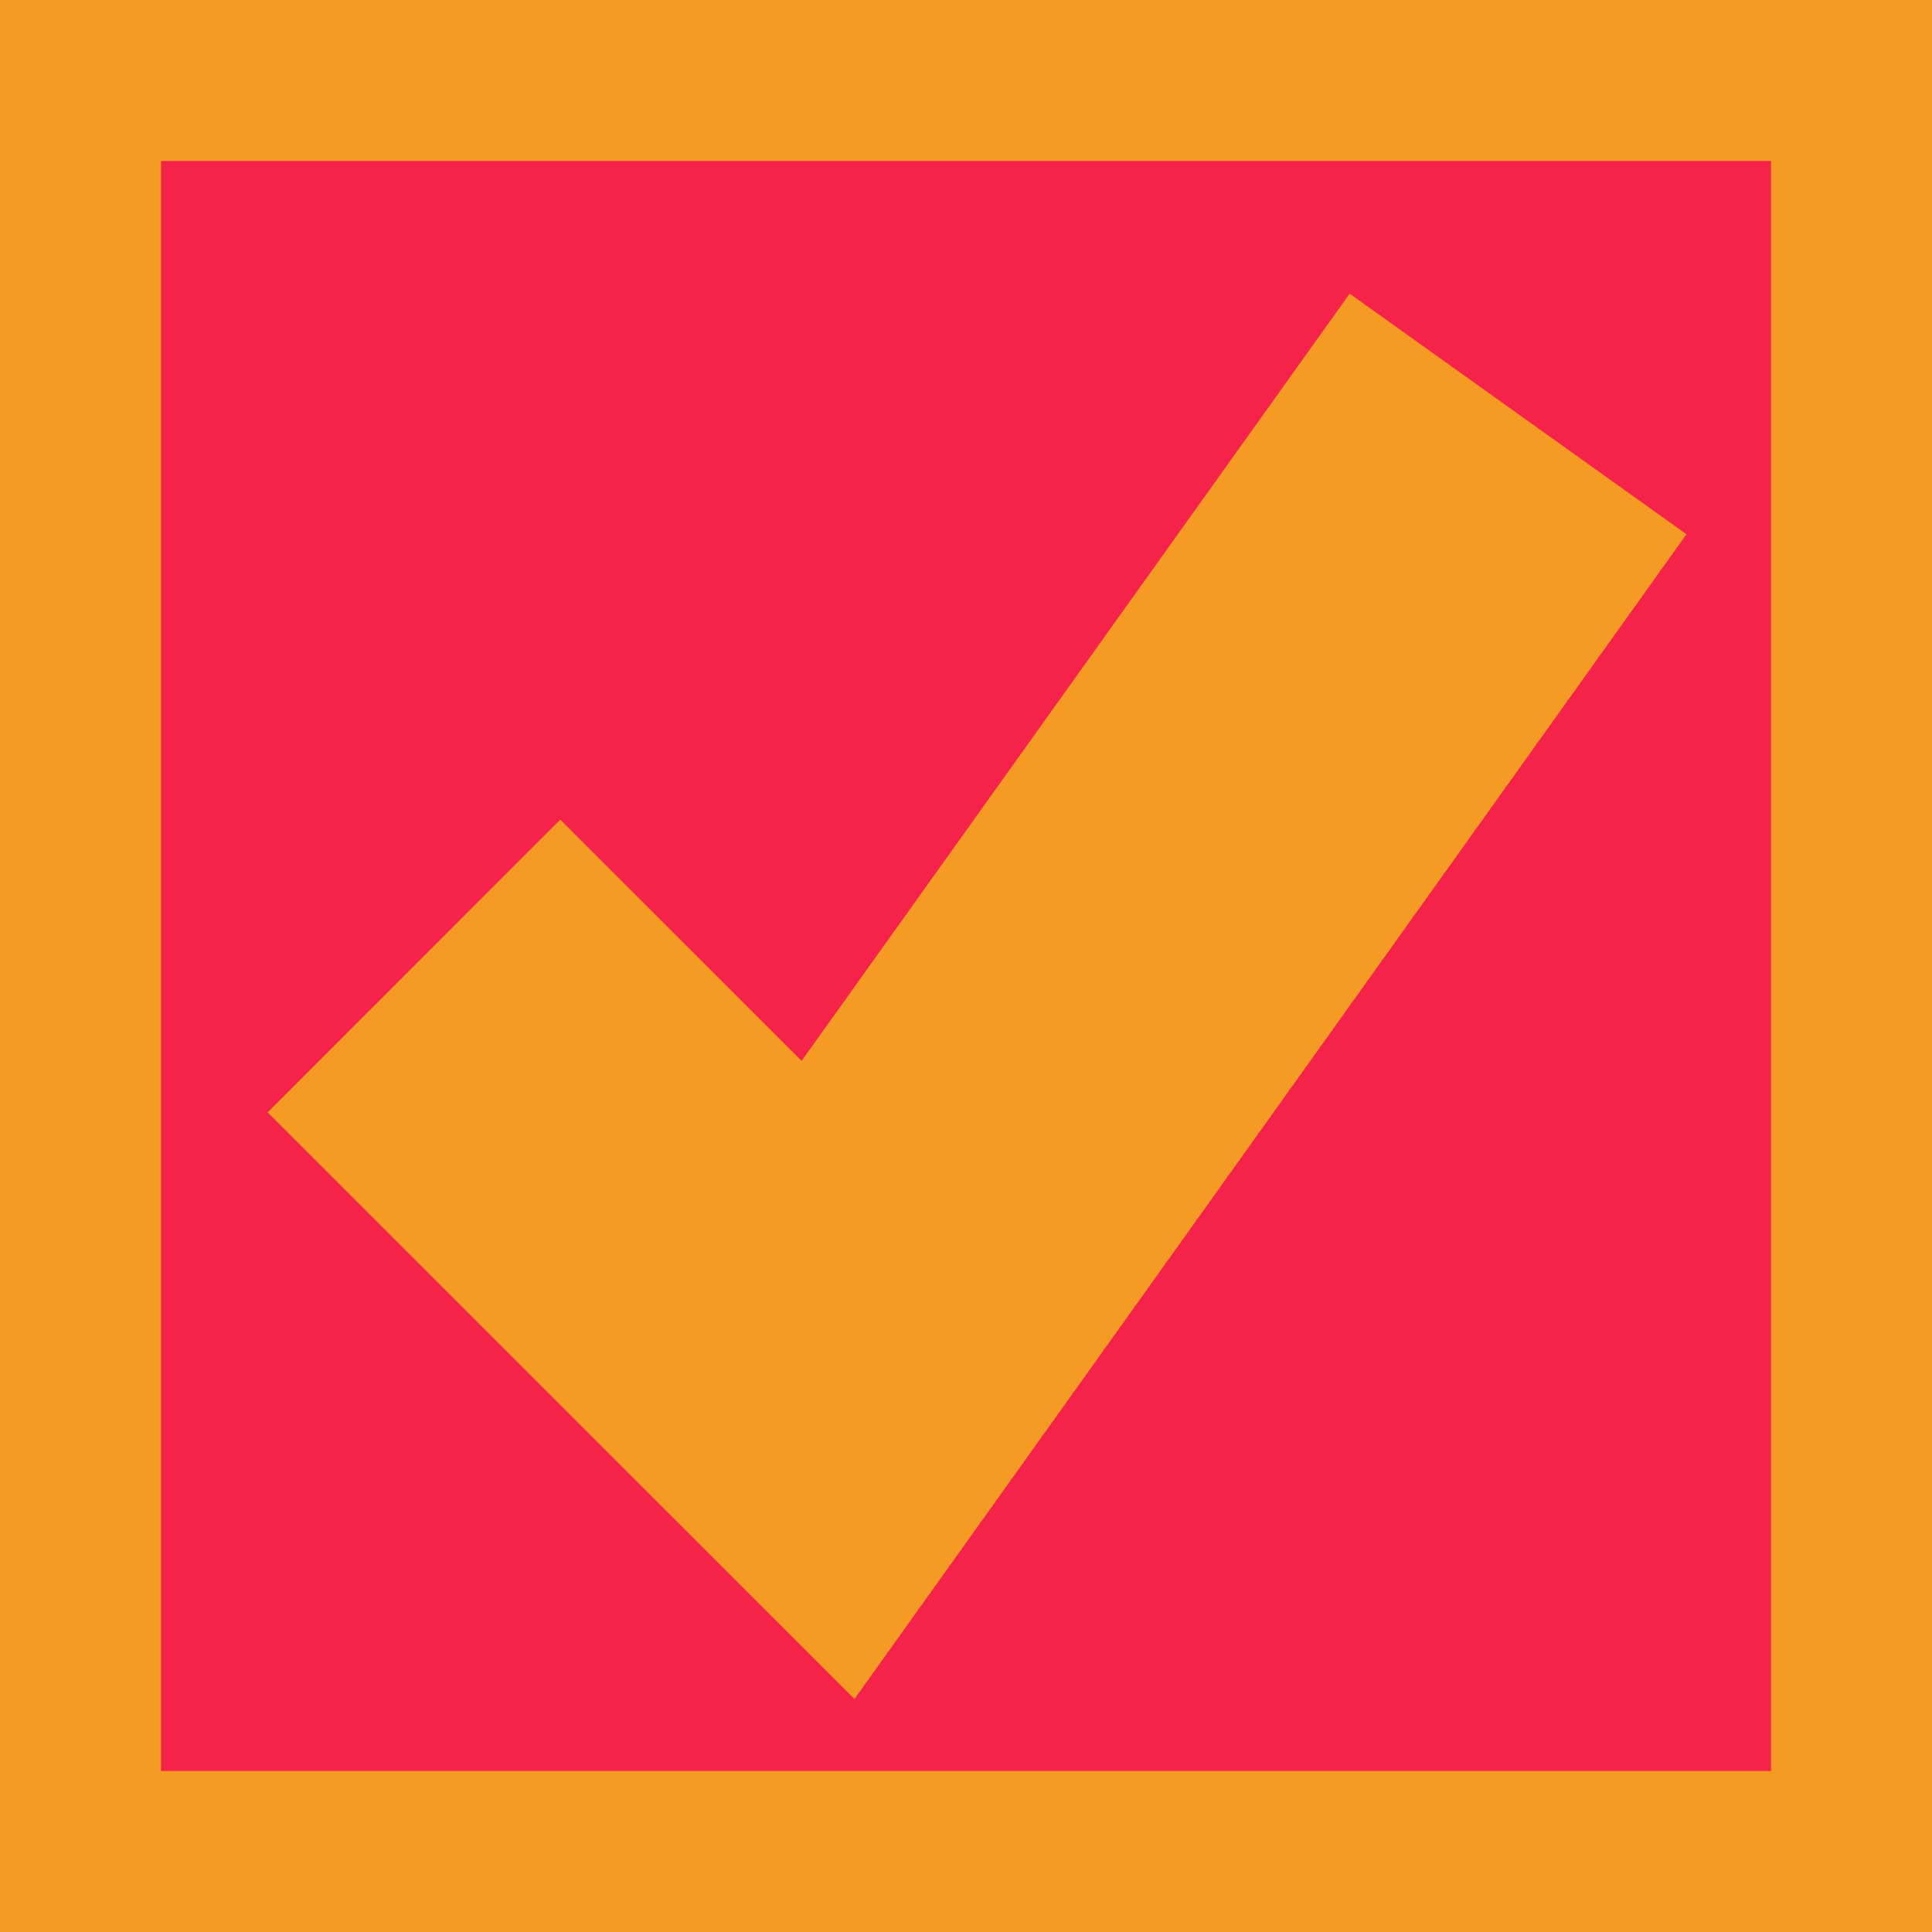 ﻿<?xml version="1.0" encoding="utf-8"?>
<svg version="1.1" xmlns:xlink="http://www.w3.org/1999/xlink" width="12px" height="12px" viewBox="368 1057.5  12 12" xmlns="http://www.w3.org/2000/svg">
  <path d="M 368.5 1058  L 379.5 1058  L 379.5 1069  L 368.5 1069  L 368.5 1058  Z " fill-rule="nonzero" fill="#f52349" stroke="none" />
  <path d="M 368.5 1058  L 379.5 1058  L 379.5 1069  L 368.5 1069  L 368.5 1058  Z " stroke-width="1" stroke="#f59a23" fill="none" />
  <path d="M 370.571 1063.5  L 373.143 1066.071  L 377.429 1060.071  " stroke-width="2.571" stroke="#f59a23" fill="none" />
</svg>